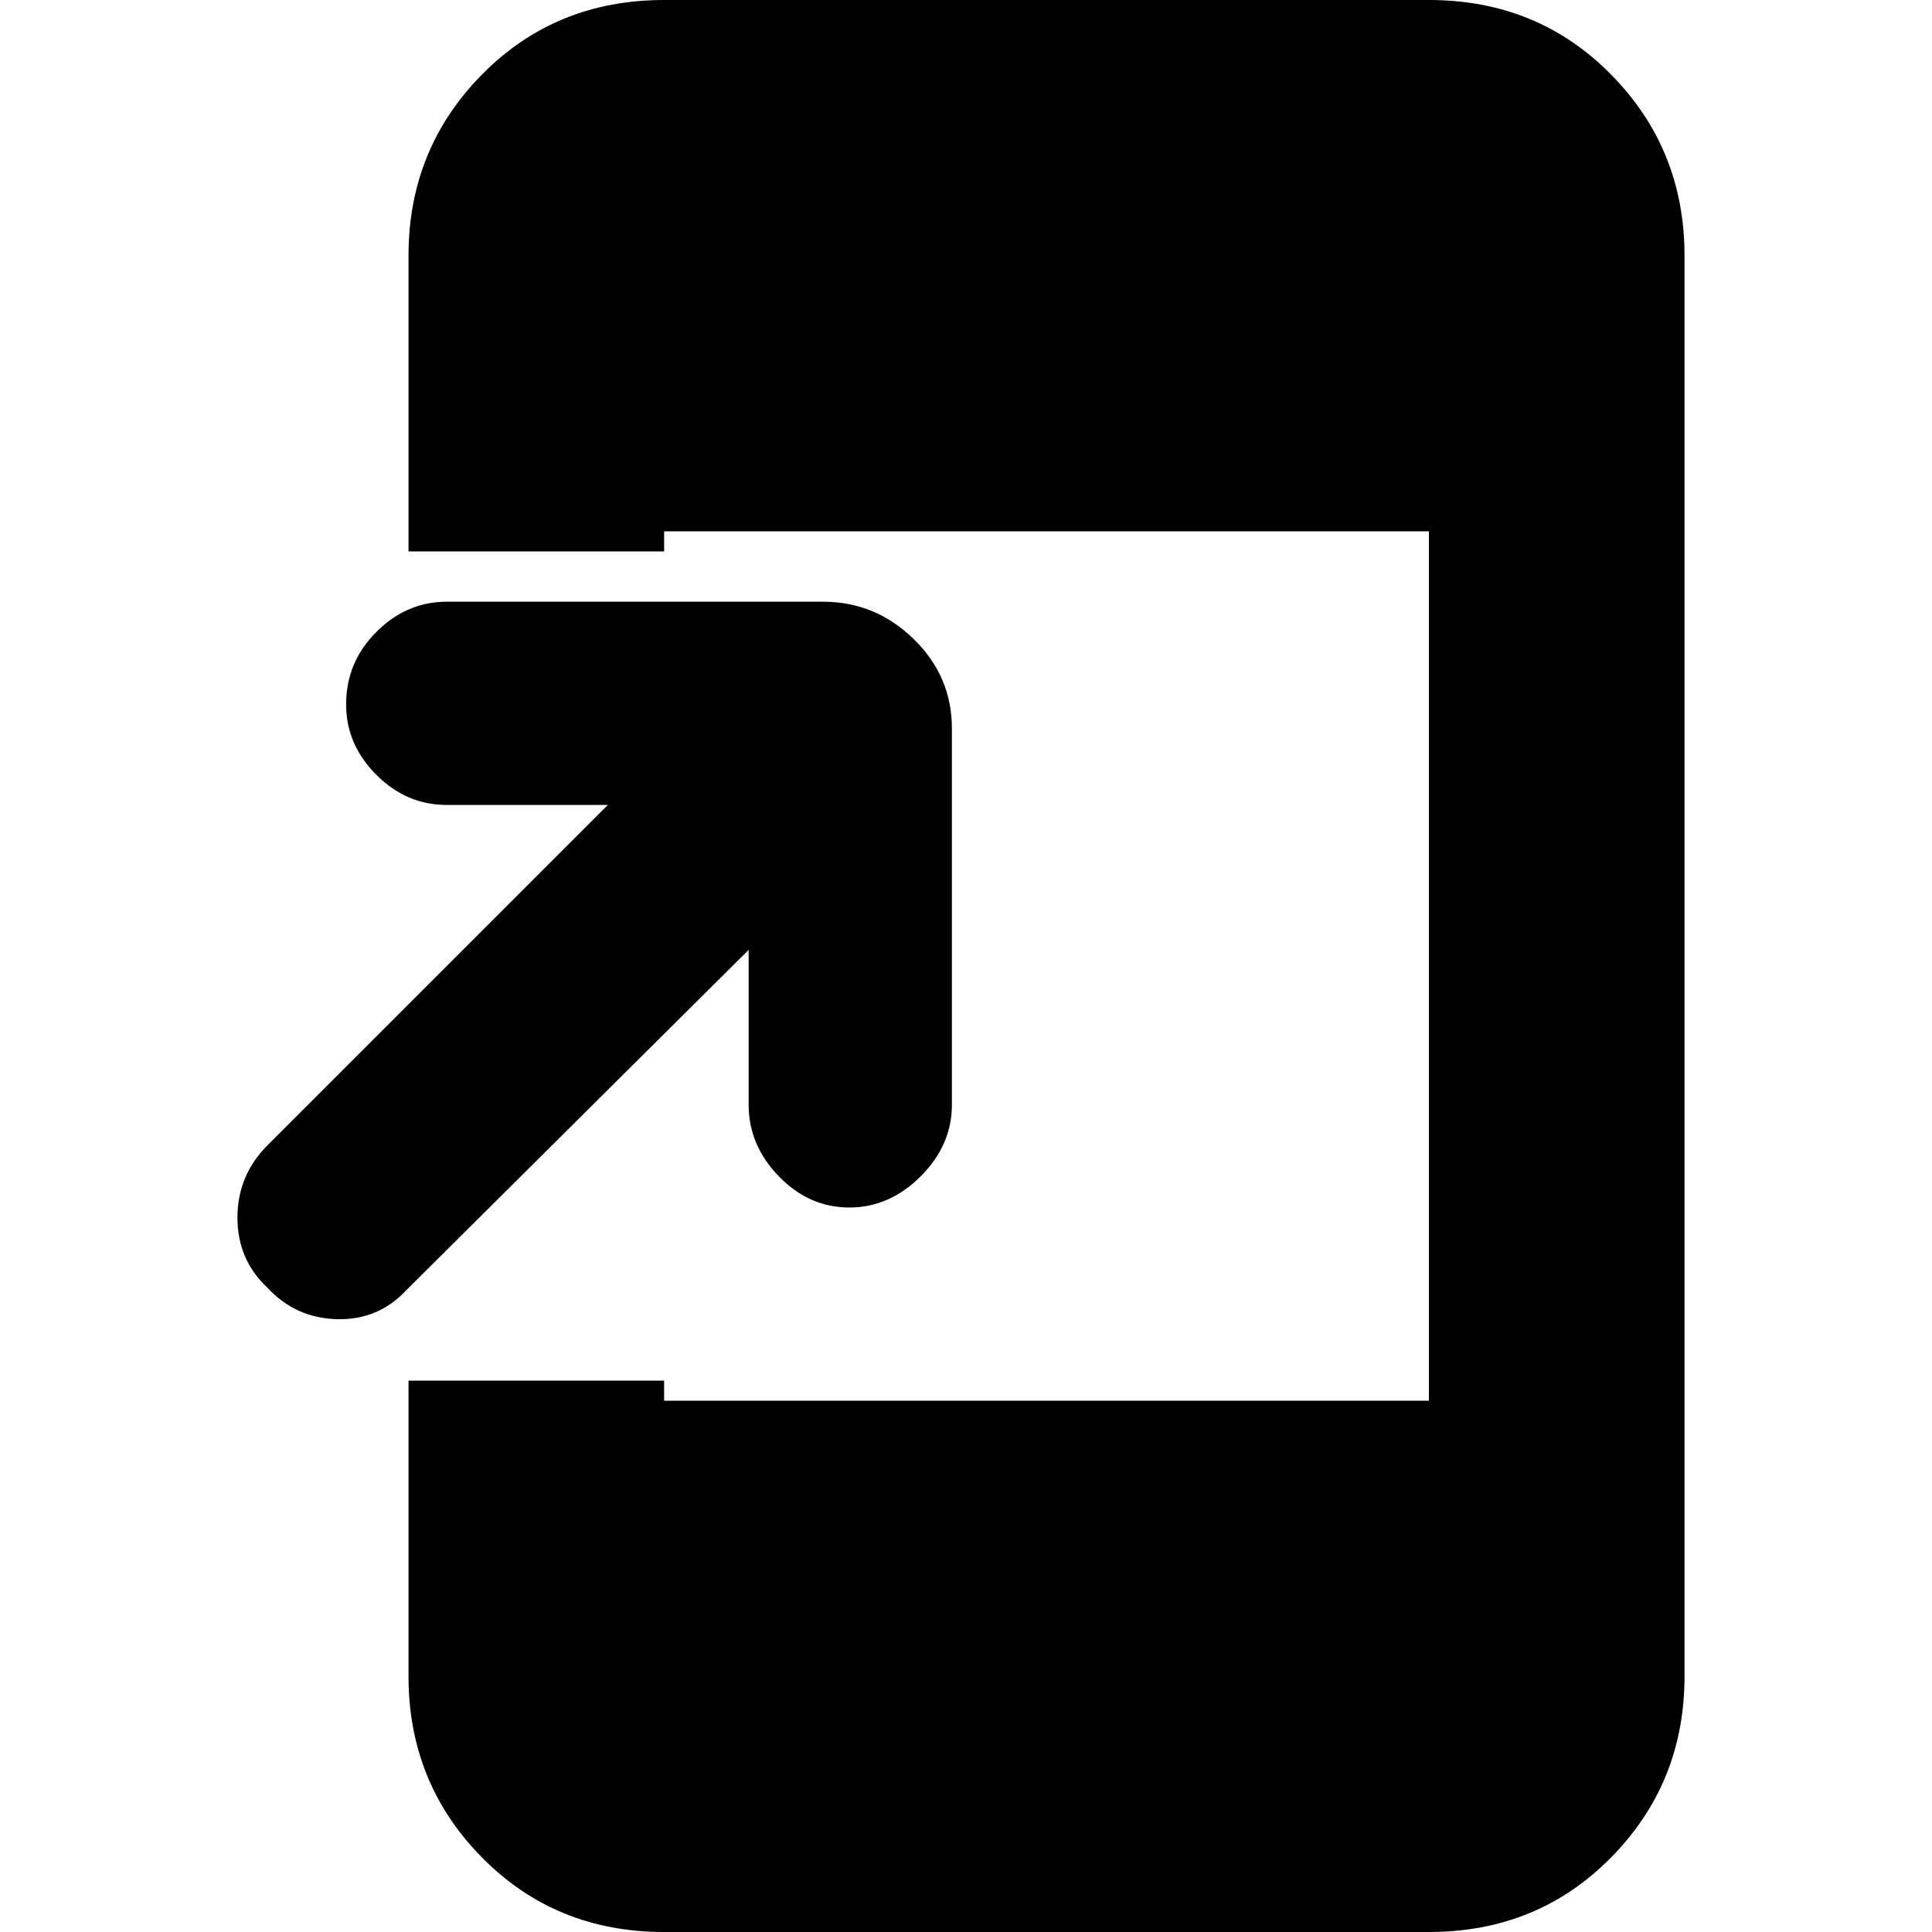<svg xmlns="http://www.w3.org/2000/svg" height="20" width="20"><path d="M2.771 13.333Q2.458 13.042 2.458 12.604Q2.458 12.167 2.771 11.854L6.292 8.333H4.625Q4.208 8.333 3.896 8.021Q3.583 7.708 3.583 7.292Q3.583 6.854 3.896 6.542Q4.208 6.229 4.625 6.229H8.521Q9.062 6.229 9.458 6.615Q9.854 7 9.854 7.542V11.438Q9.854 11.854 9.531 12.177Q9.208 12.5 8.792 12.5Q8.375 12.5 8.062 12.177Q7.75 11.854 7.75 11.438V9.833L4.208 13.354Q3.917 13.667 3.49 13.656Q3.062 13.646 2.771 13.333ZM6.875 20Q5.75 20 4.99 19.229Q4.229 18.458 4.229 17.354V14.292H6.875V14.5H14.792V5.5H6.875V5.708H4.229V2.646Q4.229 1.542 4.99 0.771Q5.75 0 6.875 0H14.792Q15.917 0 16.677 0.771Q17.438 1.542 17.438 2.646V17.354Q17.438 18.458 16.677 19.229Q15.917 20 14.792 20Z"/></svg>